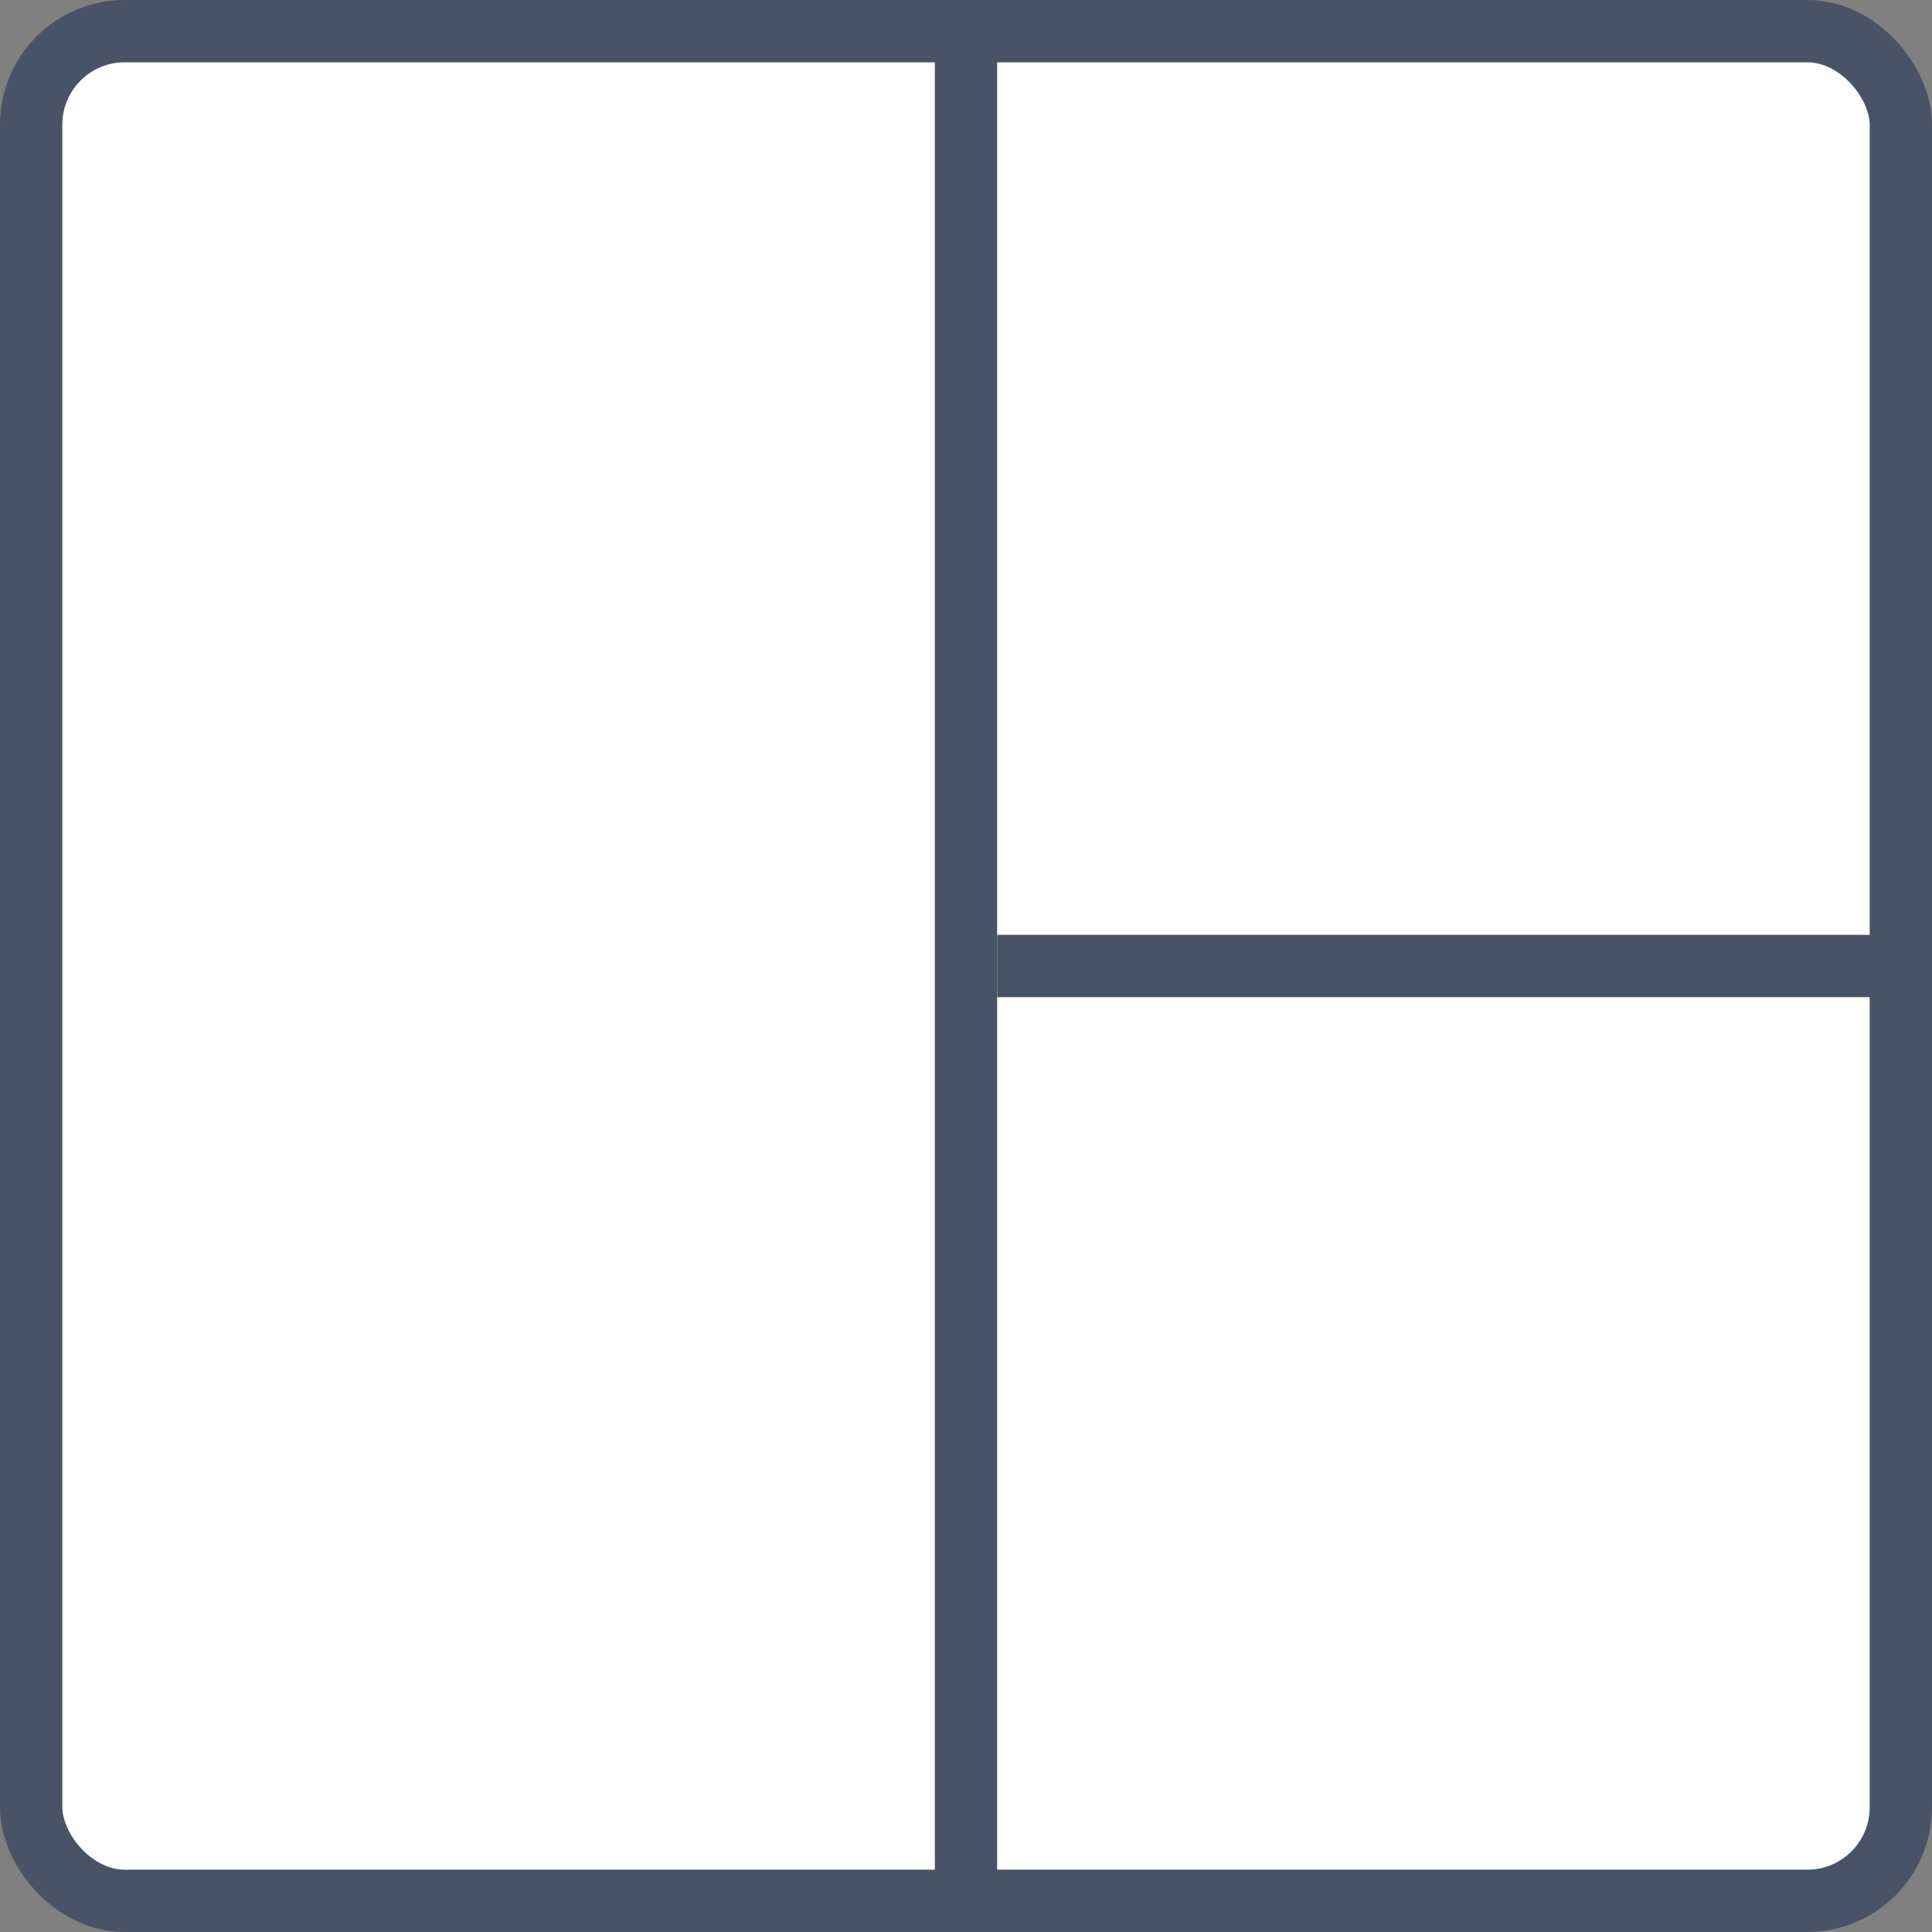 <svg width="31" height="31" viewBox="0 0 31 31" fill="none" xmlns="http://www.w3.org/2000/svg">
<rect x="0" y="0" width="31" height="31" fill="#808080" stroke="none"/>
<rect x="0.5" y="0.5" width="30" height="30" rx="1.5" fill="white" stroke="#485465"/>
<rect x="15" width="1" height="31" fill="#485465"/>
<rect x="16" y="15" width="15" height="1" fill="#485465"/>
</svg>
